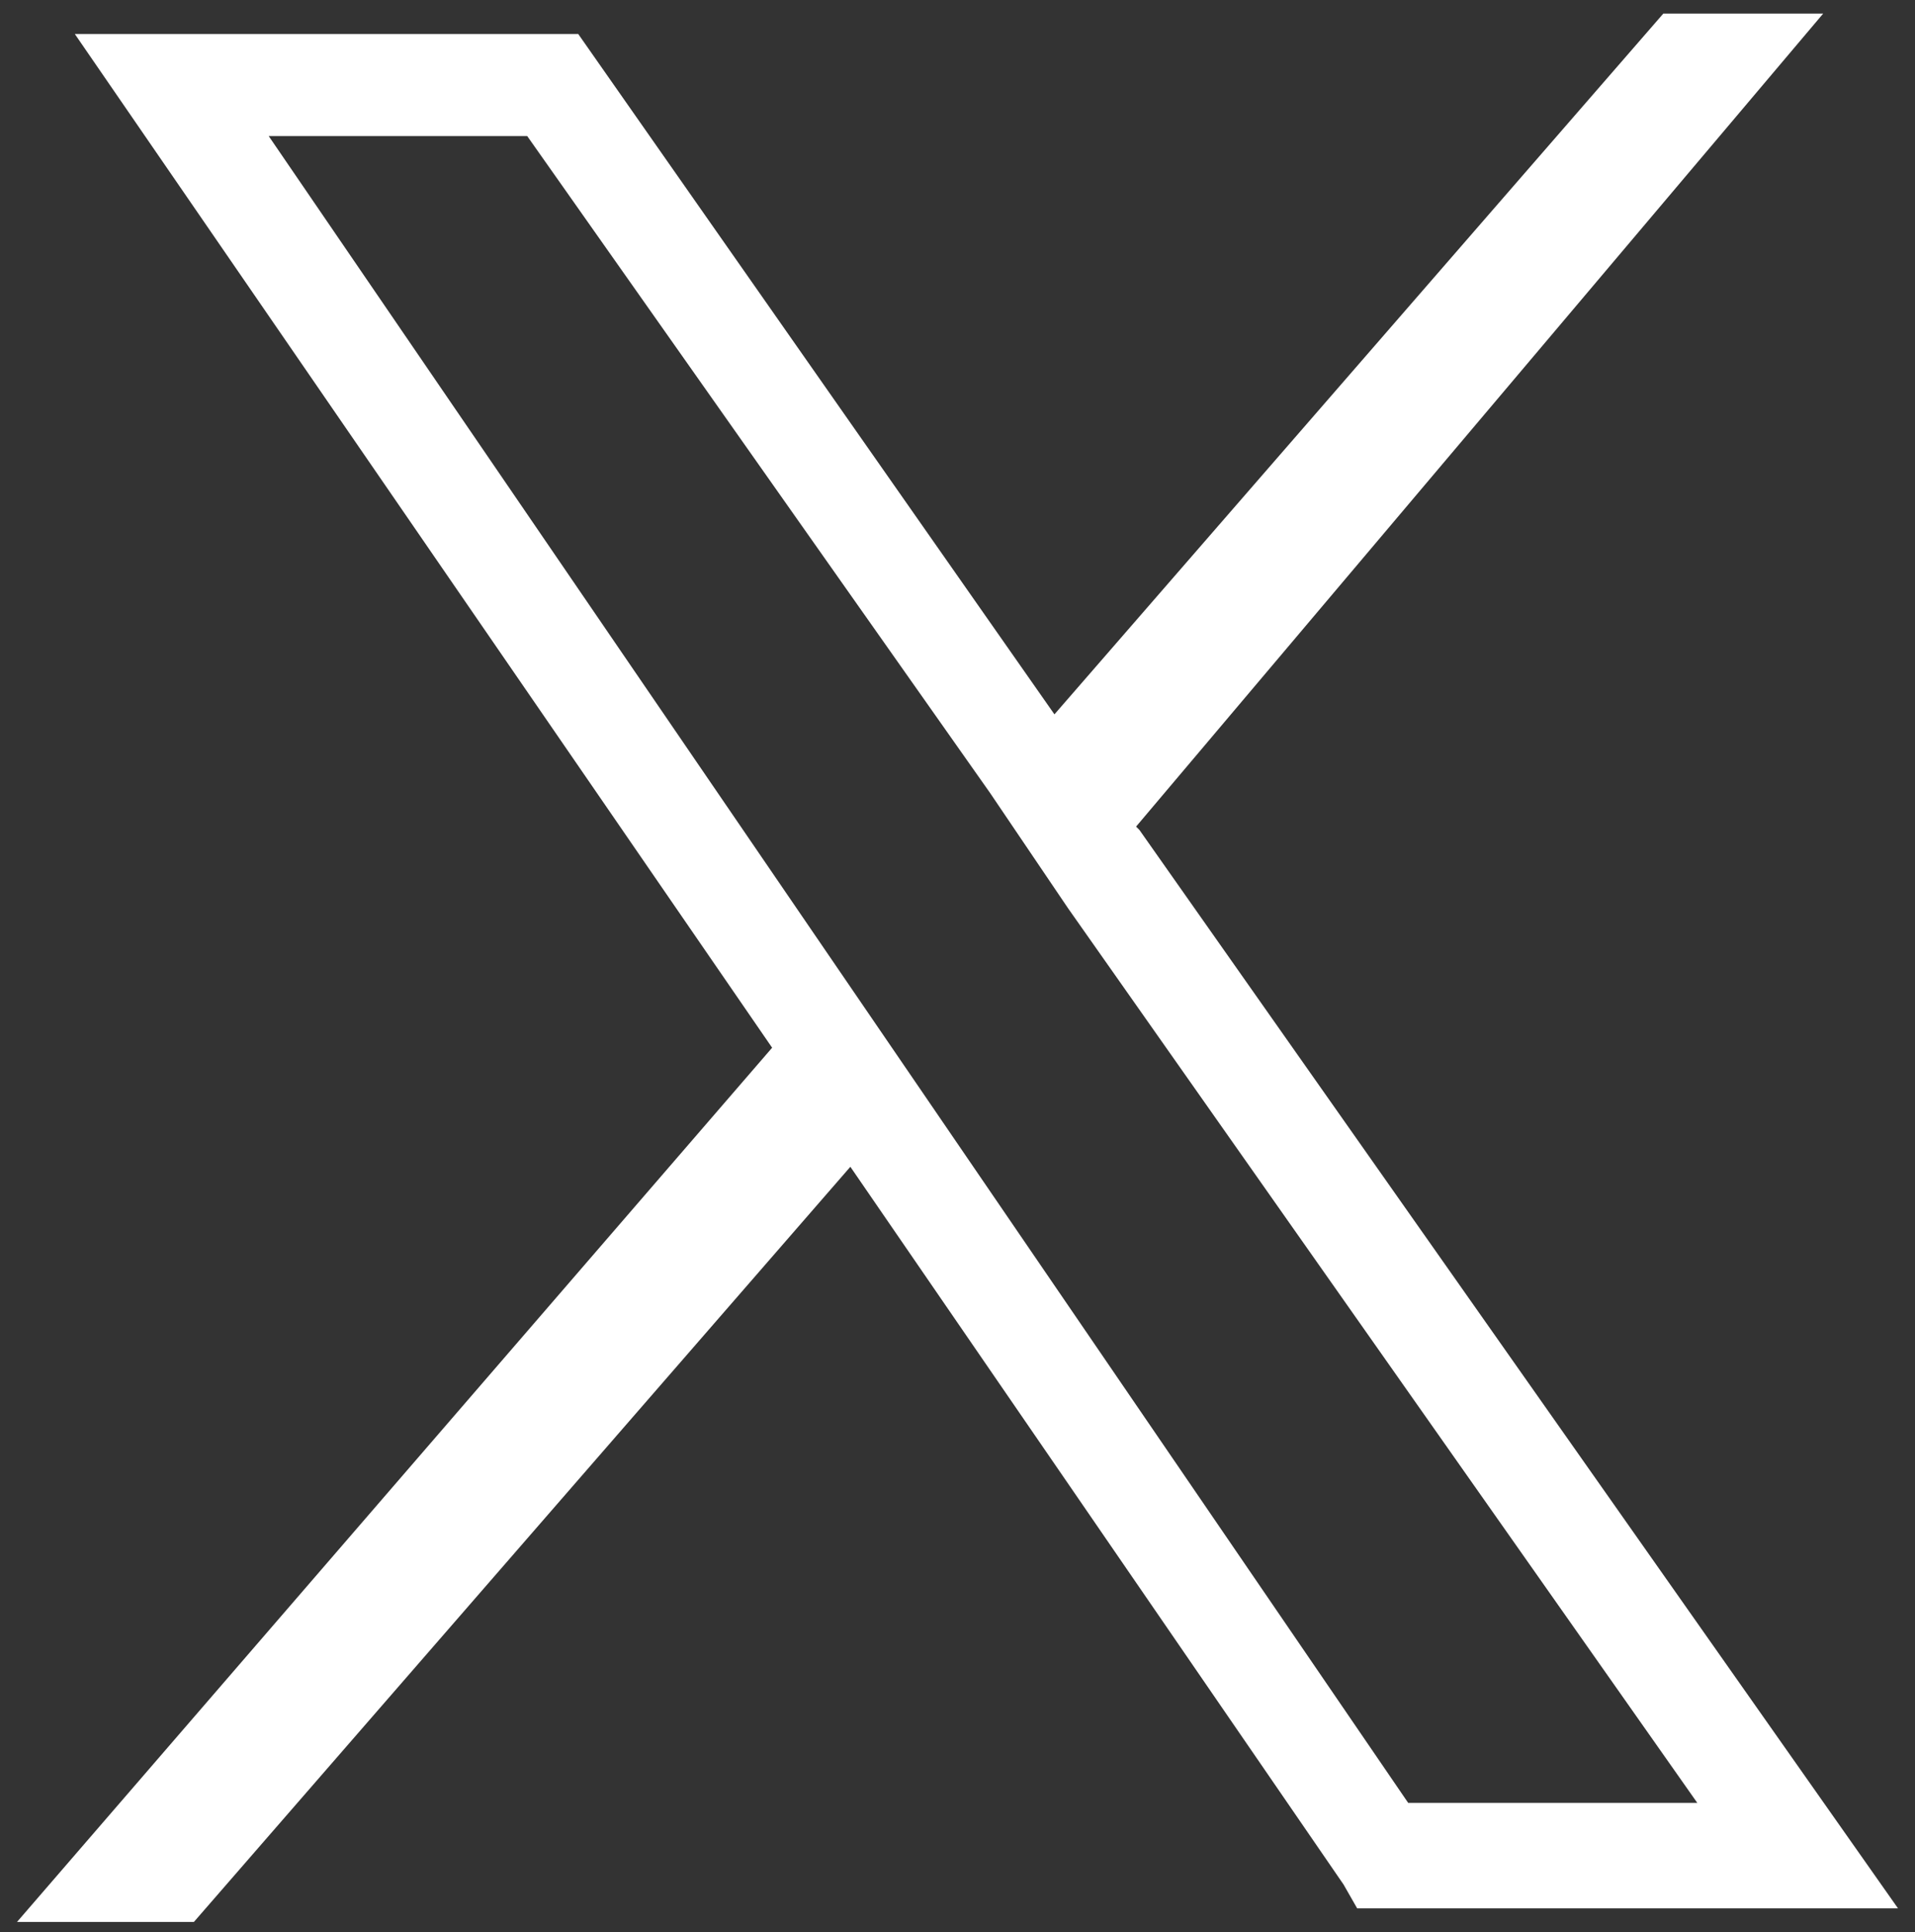 <?xml version="1.0" encoding="UTF-8"?>
<svg id="_圖層_1" data-name="圖層 1" xmlns="http://www.w3.org/2000/svg" version="1.1" viewBox="0 0 56.3 56.8">
  <rect x="0" y="0" width="56.3" height="56.8" fill="#333333" stroke="none"/>
  <defs>
    <style>
      .cls-1 {
        fill: #fff;
        stroke-width: 0px;
      }
    </style>
  </defs>
  <path class="cls-1" d="M33.4,24.3L53.6.4h-4.7l-17.9,20.6L17,1H2.2l20.5,29.8L.5,56.5h5.2l19.3-22.2,14.5,21.1.4.7h15.9l-22.3-31.7ZM7.9,4h7.6l13.6,19.3h0s2.3,3.4,2.3,3.4h0s18.5,26.3,18.5,26.3h-8.5L7.9,4Z"/>
</svg>